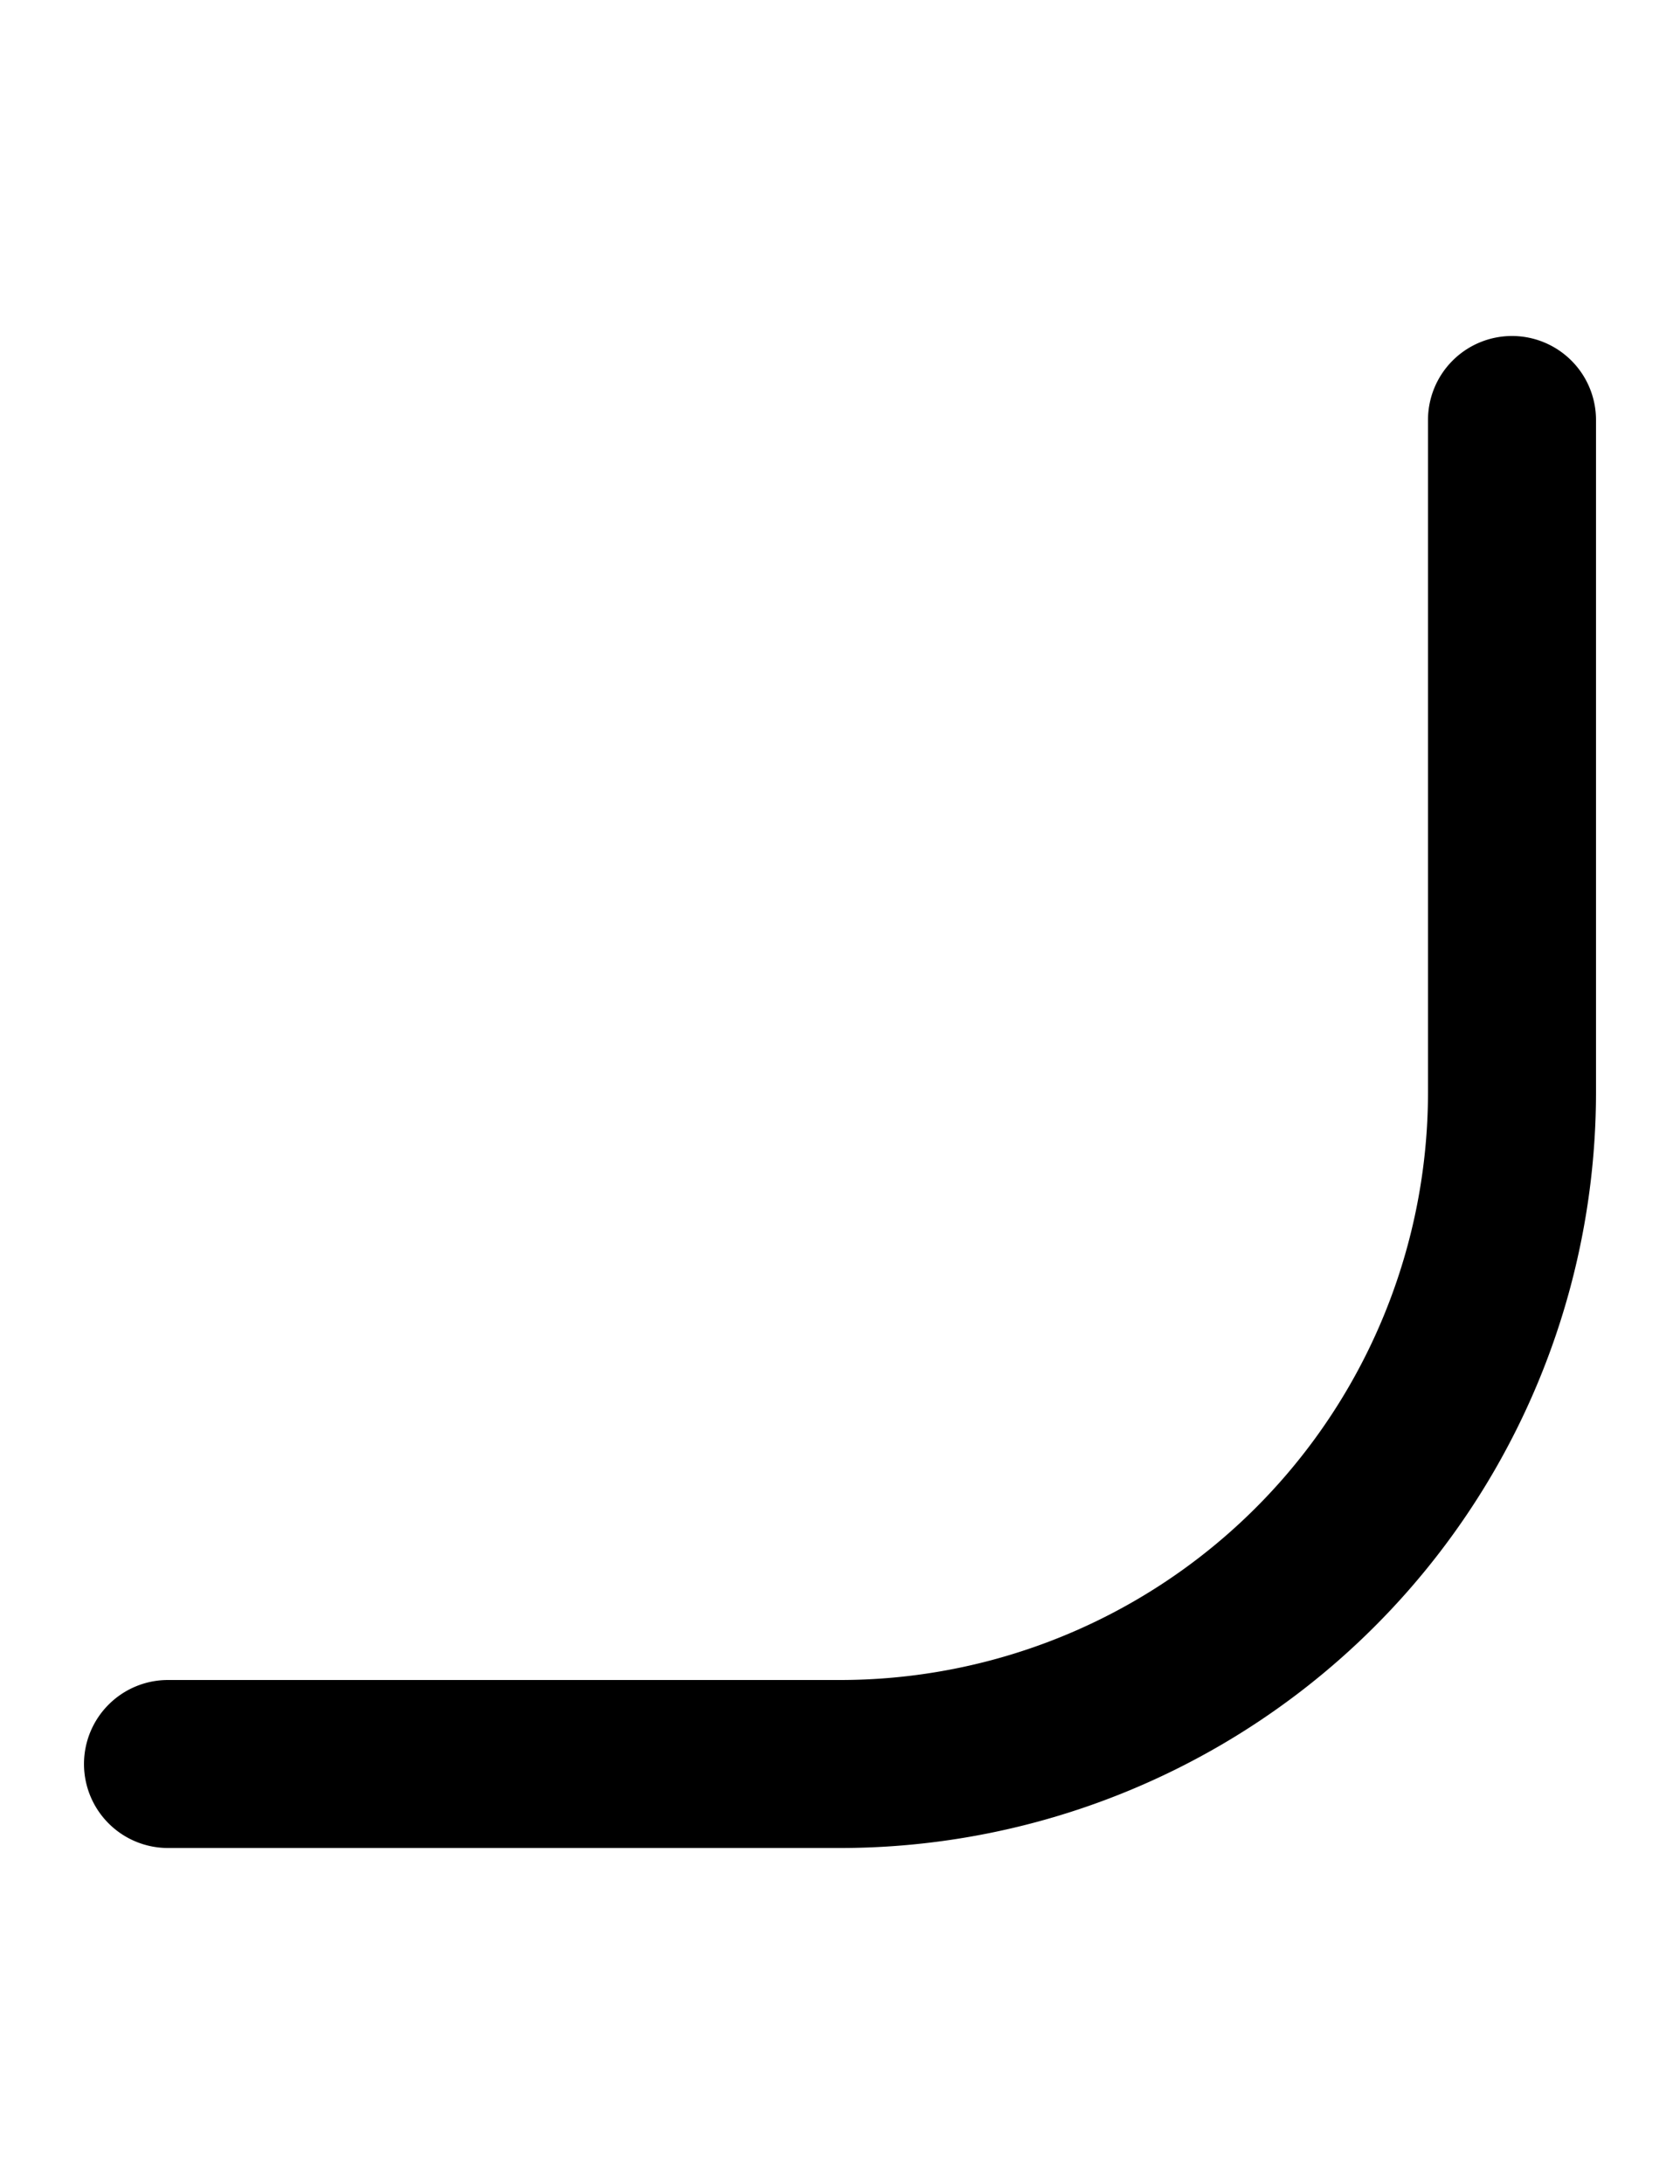 <svg width="500" height="650" xmlns="http://www.w3.org/2000/svg">
   <path d="M 450 100 A 25 25 0 0 0 425 125 L 425 325 A 175 175 0 0 1 250 500 L 50 500 A 25 25 0 0 0 25 525 A 25 25 0 0 0 50 550 L 250 550 A 225 225 0 0 0 475 325 L 475 125 A 25 25 0 0 0 450 100 z "/>
</svg>